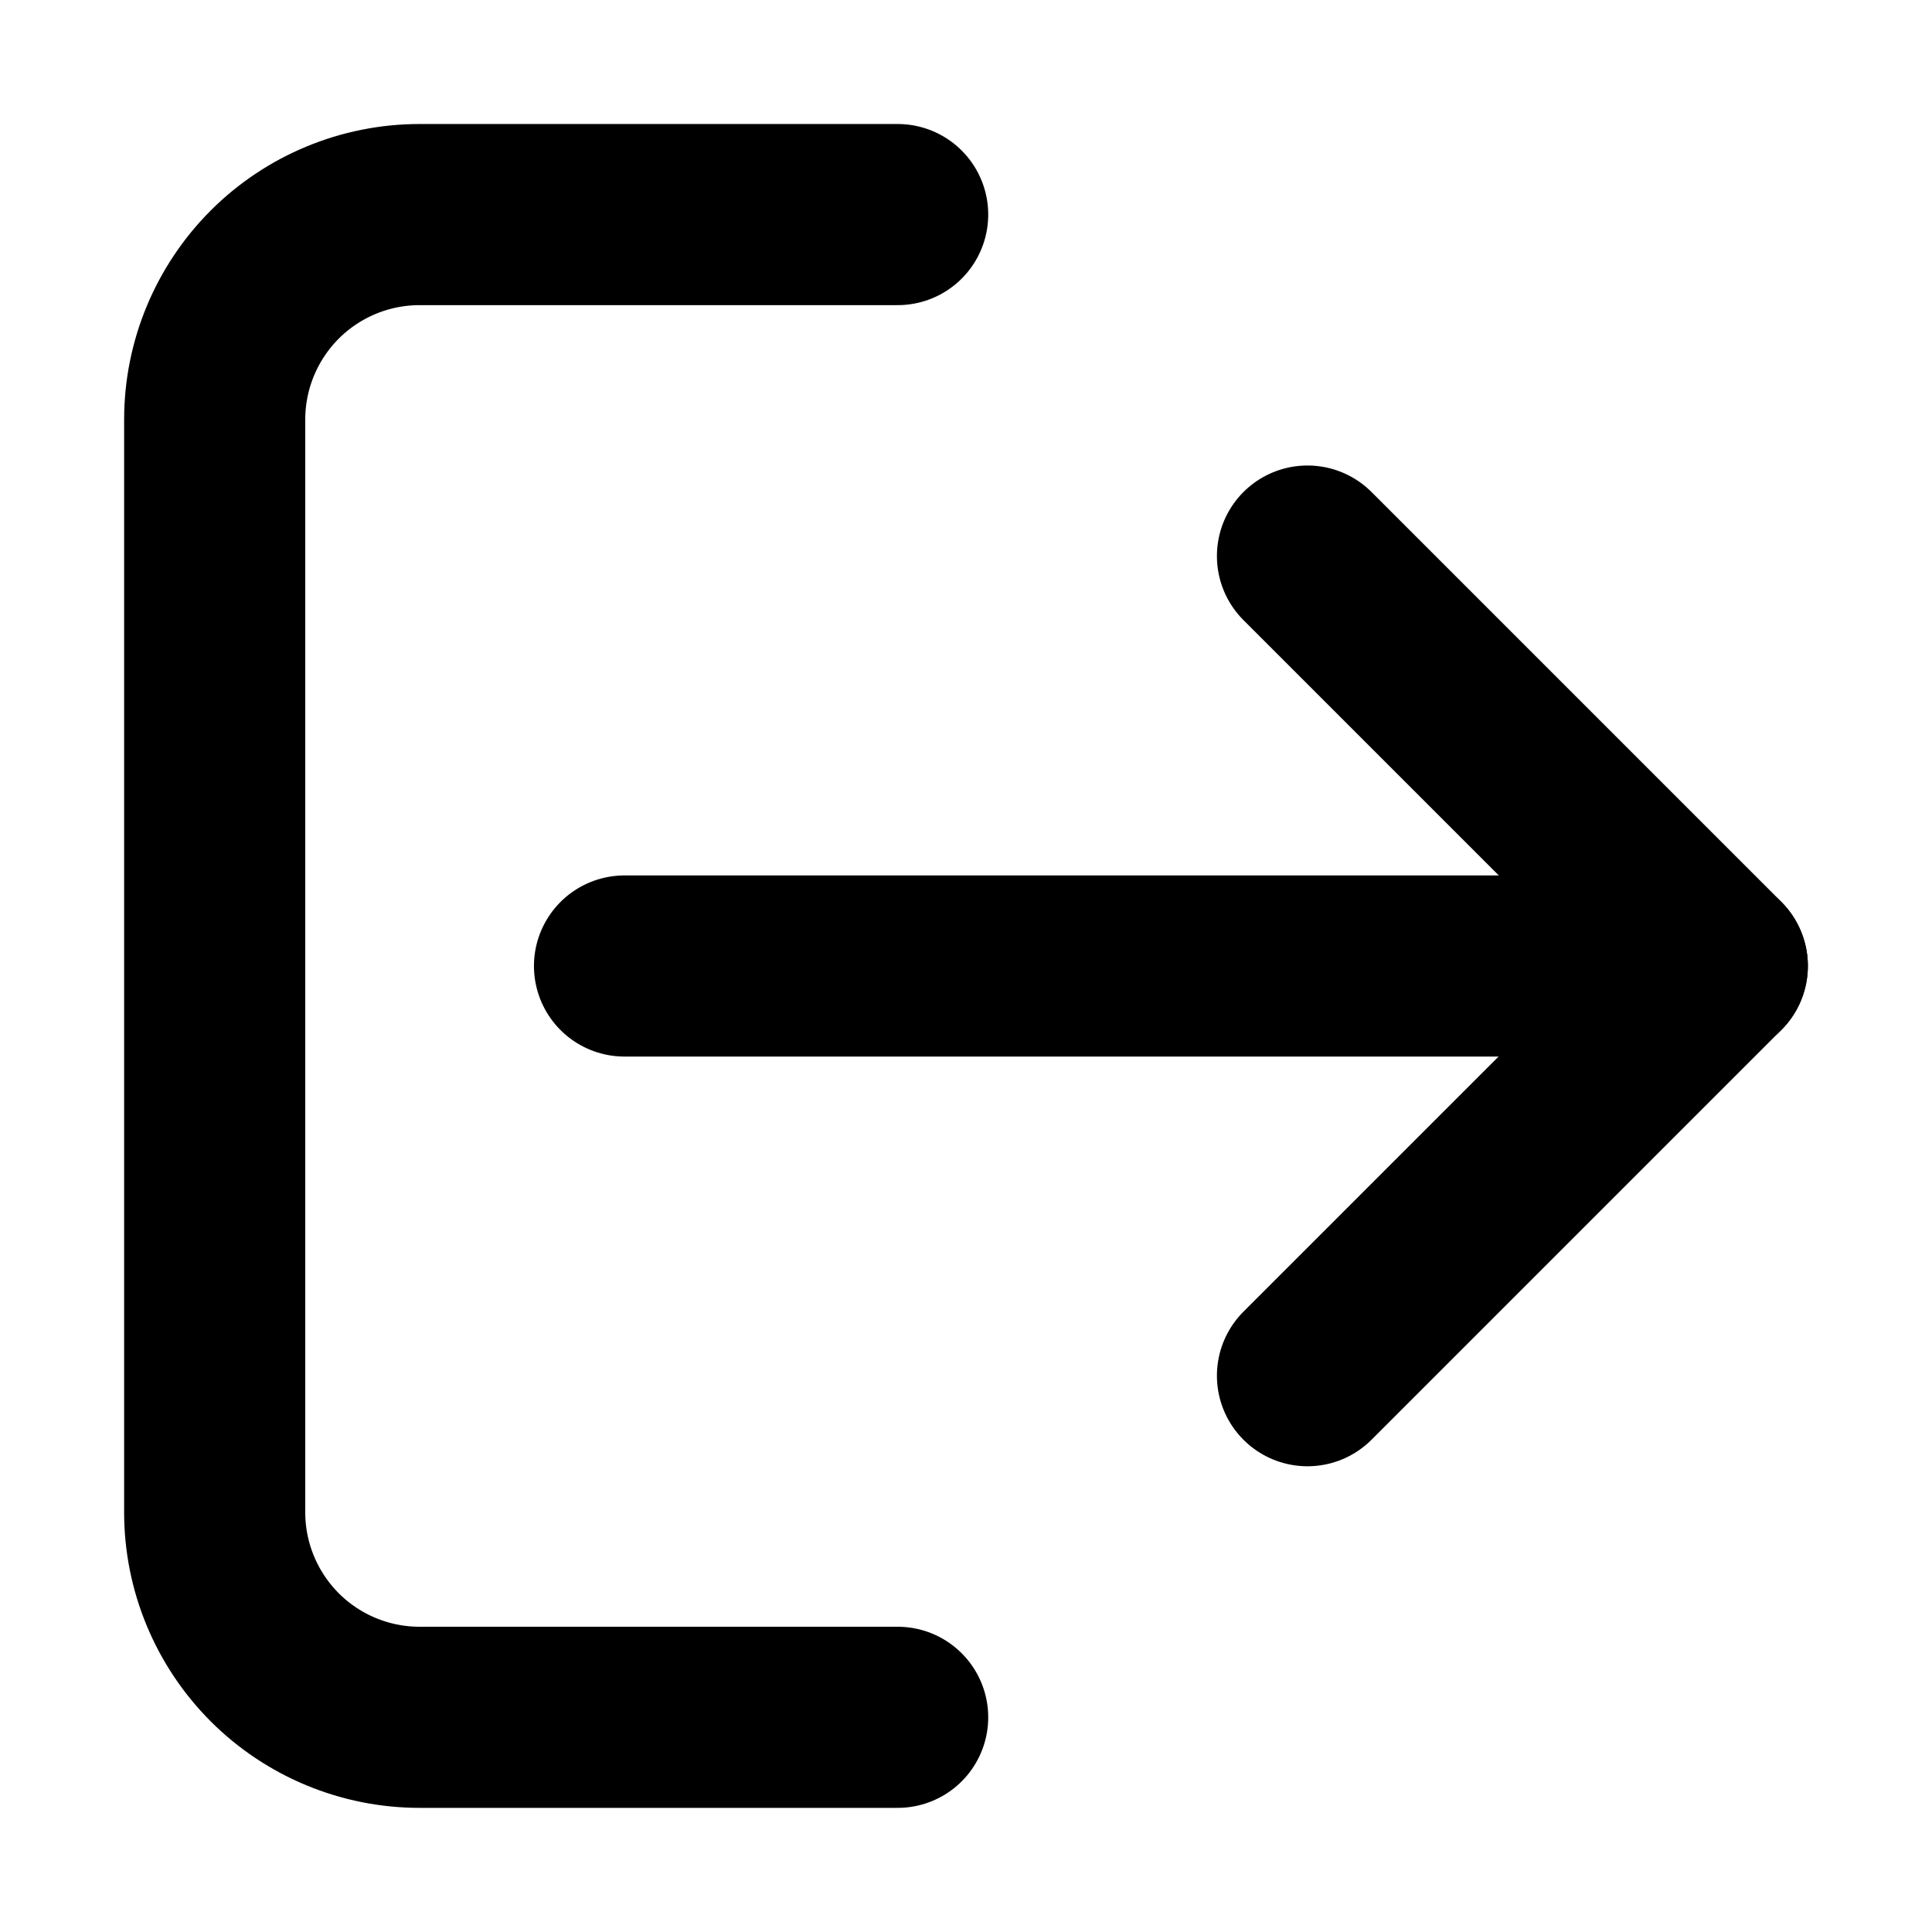 <svg width="16" height="16" viewBox="0 0 16 16" fill="none" xmlns="http://www.w3.org/2000/svg">
<g id="logout 1">
<g id="Group">
<path id="Vector" d="M10.828 4.605L14.222 7.999L10.828 11.393" stroke="black" stroke-width="1.5" stroke-linecap="round" stroke-linejoin="round"/>
<path id="Vector_2" d="M14.222 8H5.172" stroke="black" stroke-width="1.5" stroke-linecap="round" stroke-linejoin="round"/>
<path id="Vector_3" d="M7.434 14.222H3.475C3.025 14.222 2.593 14.043 2.275 13.725C1.957 13.406 1.778 12.975 1.778 12.525V3.474C1.778 3.024 1.957 2.593 2.275 2.274C2.593 1.956 3.025 1.777 3.475 1.777H7.434" stroke="black" stroke-width="1.5" stroke-linecap="round" stroke-linejoin="round"/>
</g>
</g>
</svg>
